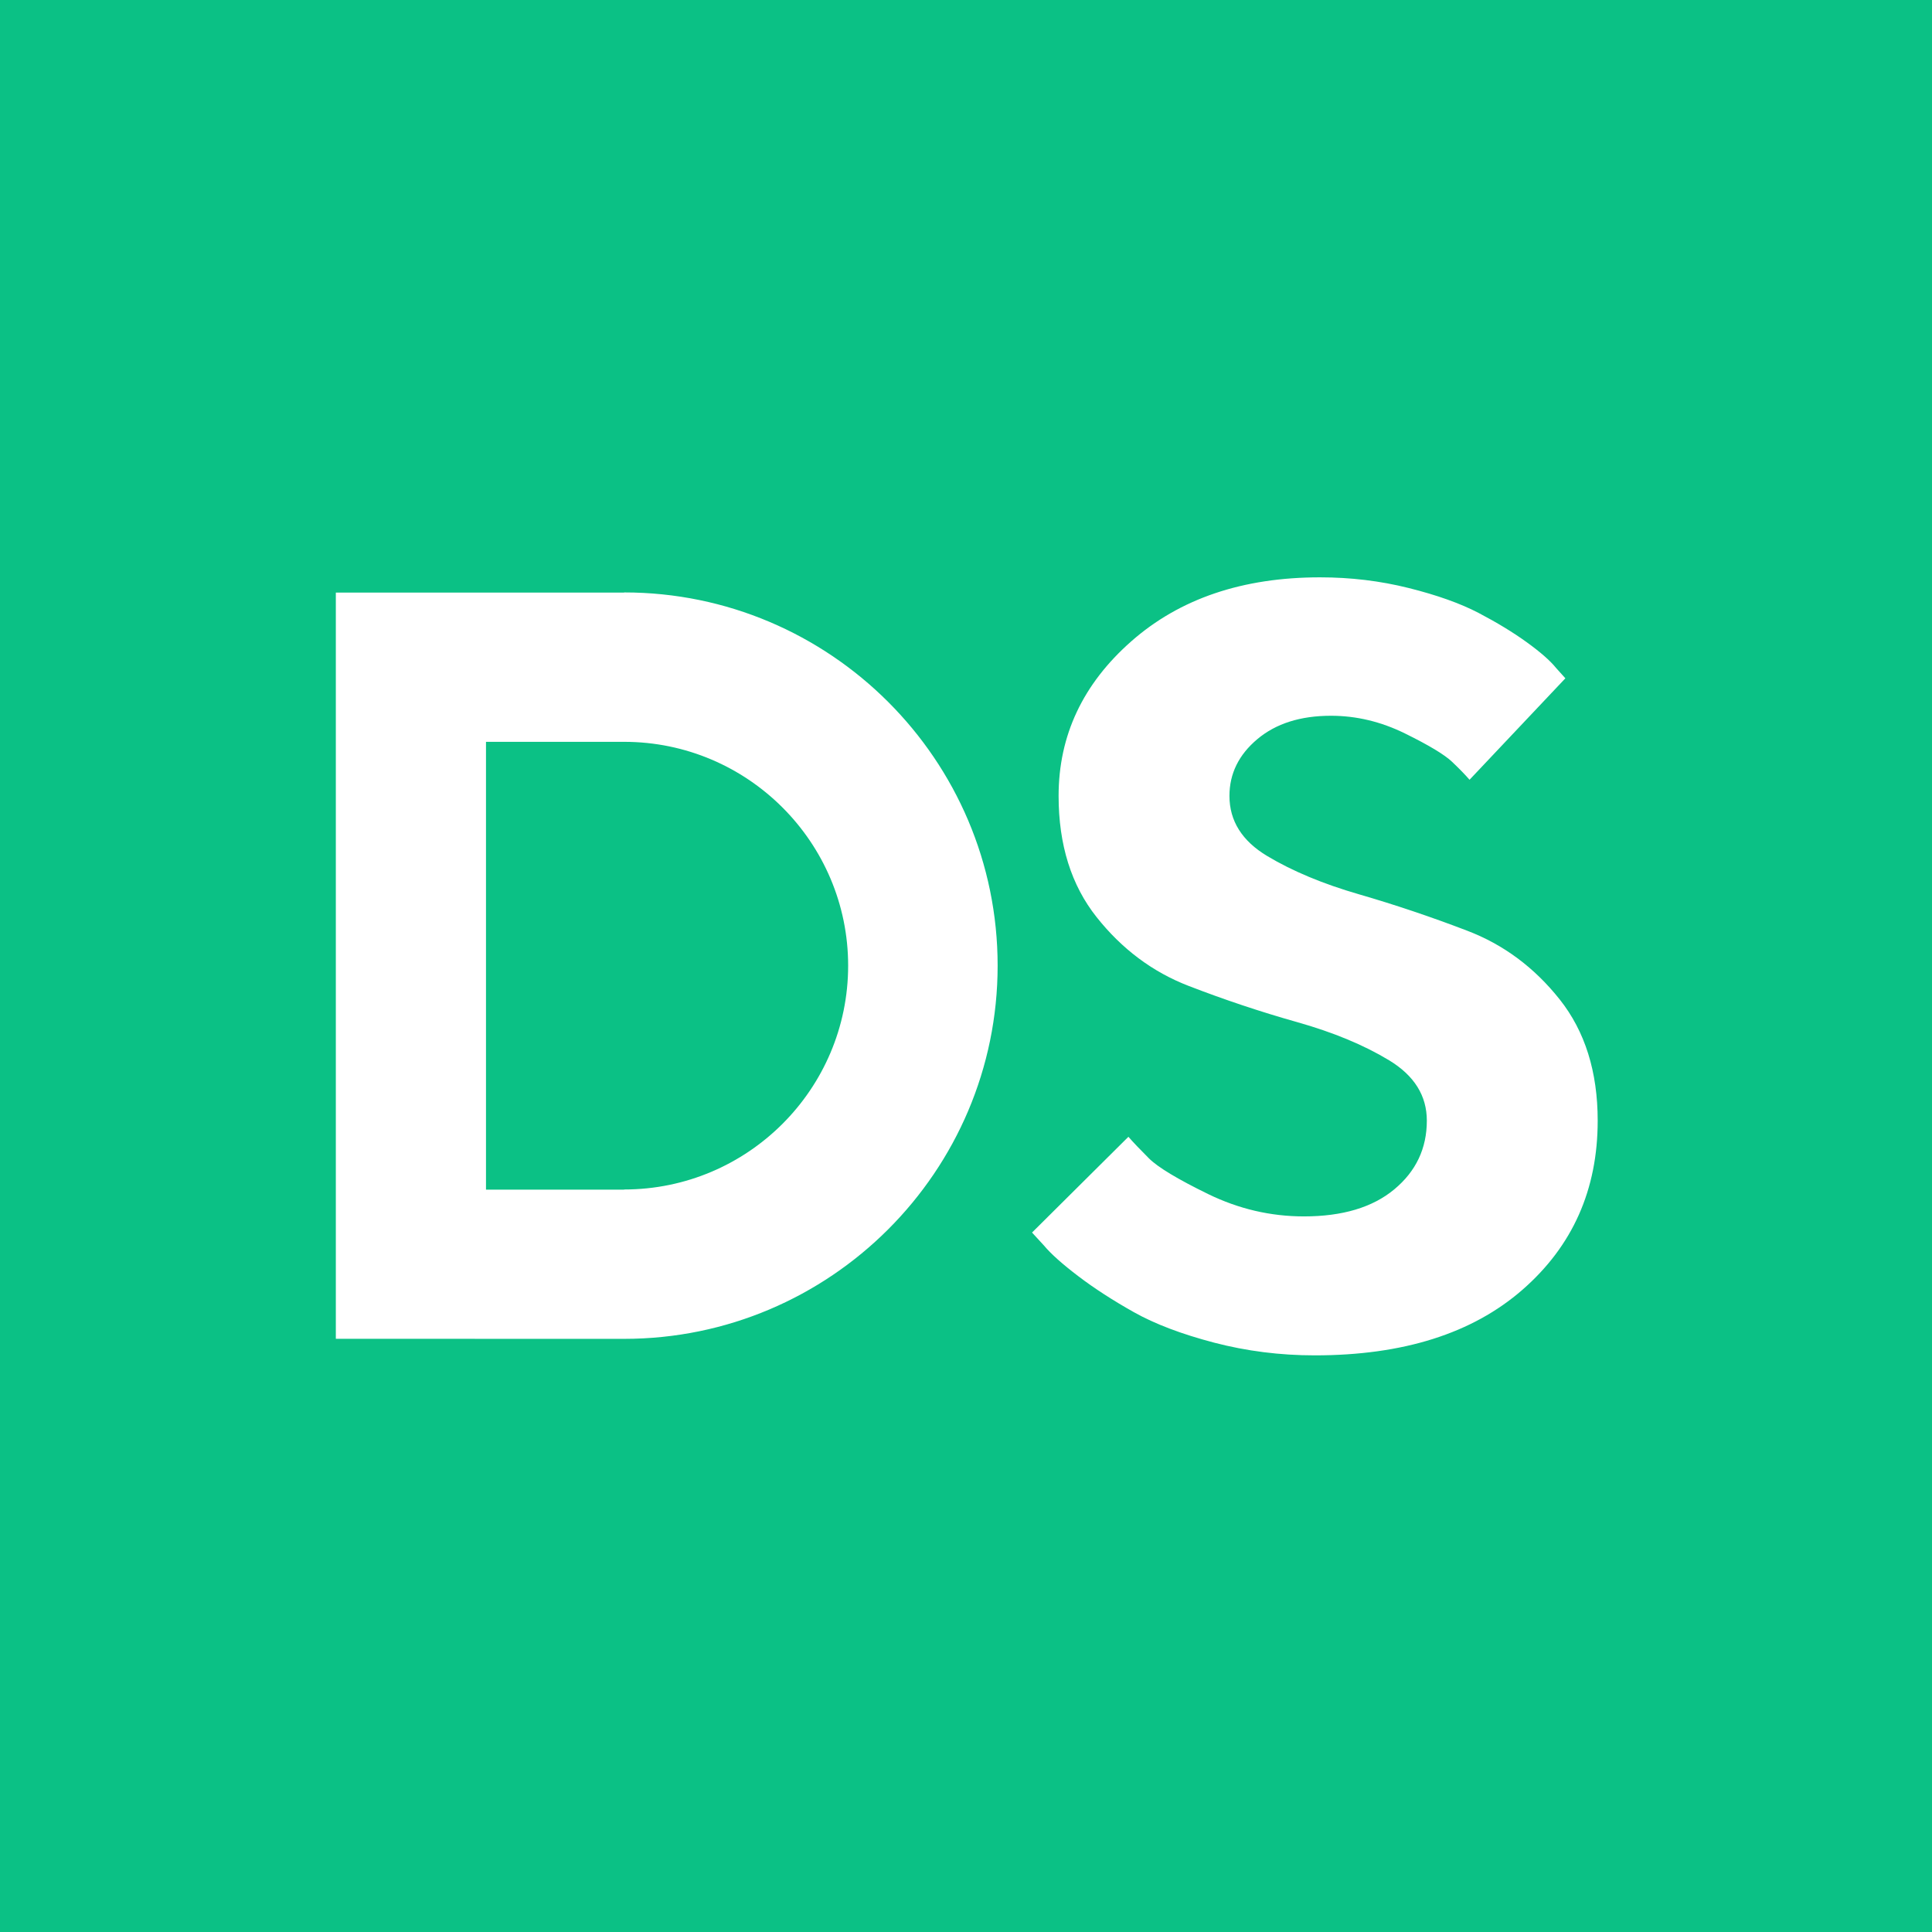 <?xml version="1.0" encoding="UTF-8"?>
<svg width="1024px" height="1024px" viewBox="0 0 1024 1024" version="1.1" xmlns="http://www.w3.org/2000/svg" xmlns:xlink="http://www.w3.org/1999/xlink">
    <!-- Generator: Sketch 48.2 (47327) - http://www.bohemiancoding.com/sketch -->
    <title>Group 4</title>
    <desc>Created with Sketch.</desc>
    <defs></defs>
    <g id="main" stroke="none" stroke-width="1" fill="none" fill-rule="evenodd">
        <g id="Group-4">
            <rect id="Rectangle-15" fill="#0BC185" x="0" y="0" width="1024" height="1024"></rect>
            <path d="M777.647,493.297 C796.889,500.639 813.215,512.776 826.652,529.694 C840.088,546.612 846.809,568.042 846.809,593.966 C846.809,630.561 833.514,660.436 806.906,683.624 C780.316,706.788 743.643,718.369 696.896,718.369 C678.497,718.369 660.682,716.117 643.485,711.623 C626.284,707.111 612.11,701.742 600.967,695.473 C589.841,689.226 580.037,682.886 571.562,676.44 C563.105,670.017 557.034,664.595 553.34,660.172 L547,653.276 L598.082,602.522 C600.644,605.458 604.285,609.277 608.973,613.965 C613.674,618.654 624.115,624.954 640.313,632.865 C656.511,640.759 673.442,644.719 691.107,644.719 C711.534,644.719 727.498,639.943 739.003,630.38 C750.5,620.822 756.253,608.681 756.253,593.966 C756.253,580.739 749.59,570.064 736.242,561.971 C722.889,553.883 706.607,547.133 687.378,541.707 C668.14,536.281 649.004,529.893 629.956,522.533 C610.913,515.178 594.662,503.037 581.243,486.119 C567.802,469.201 561.082,447.771 561.082,421.847 C561.082,389.856 573.913,362.537 599.588,339.924 C625.264,317.298 658.627,306 699.657,306 C715.855,306 731.514,307.876 746.599,311.655 C761.683,315.417 774.064,319.836 783.722,324.887 C793.381,329.951 801.856,335.094 809.128,340.339 C816.388,345.58 821.597,350.131 824.717,353.999 L829.679,359.513 L778.884,413.291 C776.679,410.73 773.6,407.543 769.641,403.785 C765.677,400.006 757.366,394.995 744.663,388.744 C731.96,382.497 718.899,379.367 705.459,379.367 C689.261,379.367 676.239,383.499 666.399,391.773 C656.546,400.059 651.633,410.086 651.633,421.847 C651.633,435.078 658.3,445.714 671.653,453.714 C684.979,461.7 701.177,468.468 720.225,473.982 C739.268,479.496 758.422,485.938 777.647,493.297 Z M330.798,314 C439.952,314 528.767,402.744 528.767,511.809 C528.767,620.875 439.952,709.619 330.798,709.619 L251.66,709.619 L251.66,709.597 L178,709.597 L178,314.093 L251.66,314.093 L257.585,314.093 L330.798,314.093 L330.798,314 Z M330.798,630.451 C396.306,630.451 449.535,577.242 449.535,511.809 C449.535,446.447 396.306,393.186 330.798,393.186 L257.585,393.186 L257.585,630.526 L330.798,630.526 L330.798,630.451 Z" id="Combined-Shape" fill="#FFFFFF"></path>
        </g>
    </g>
</svg>